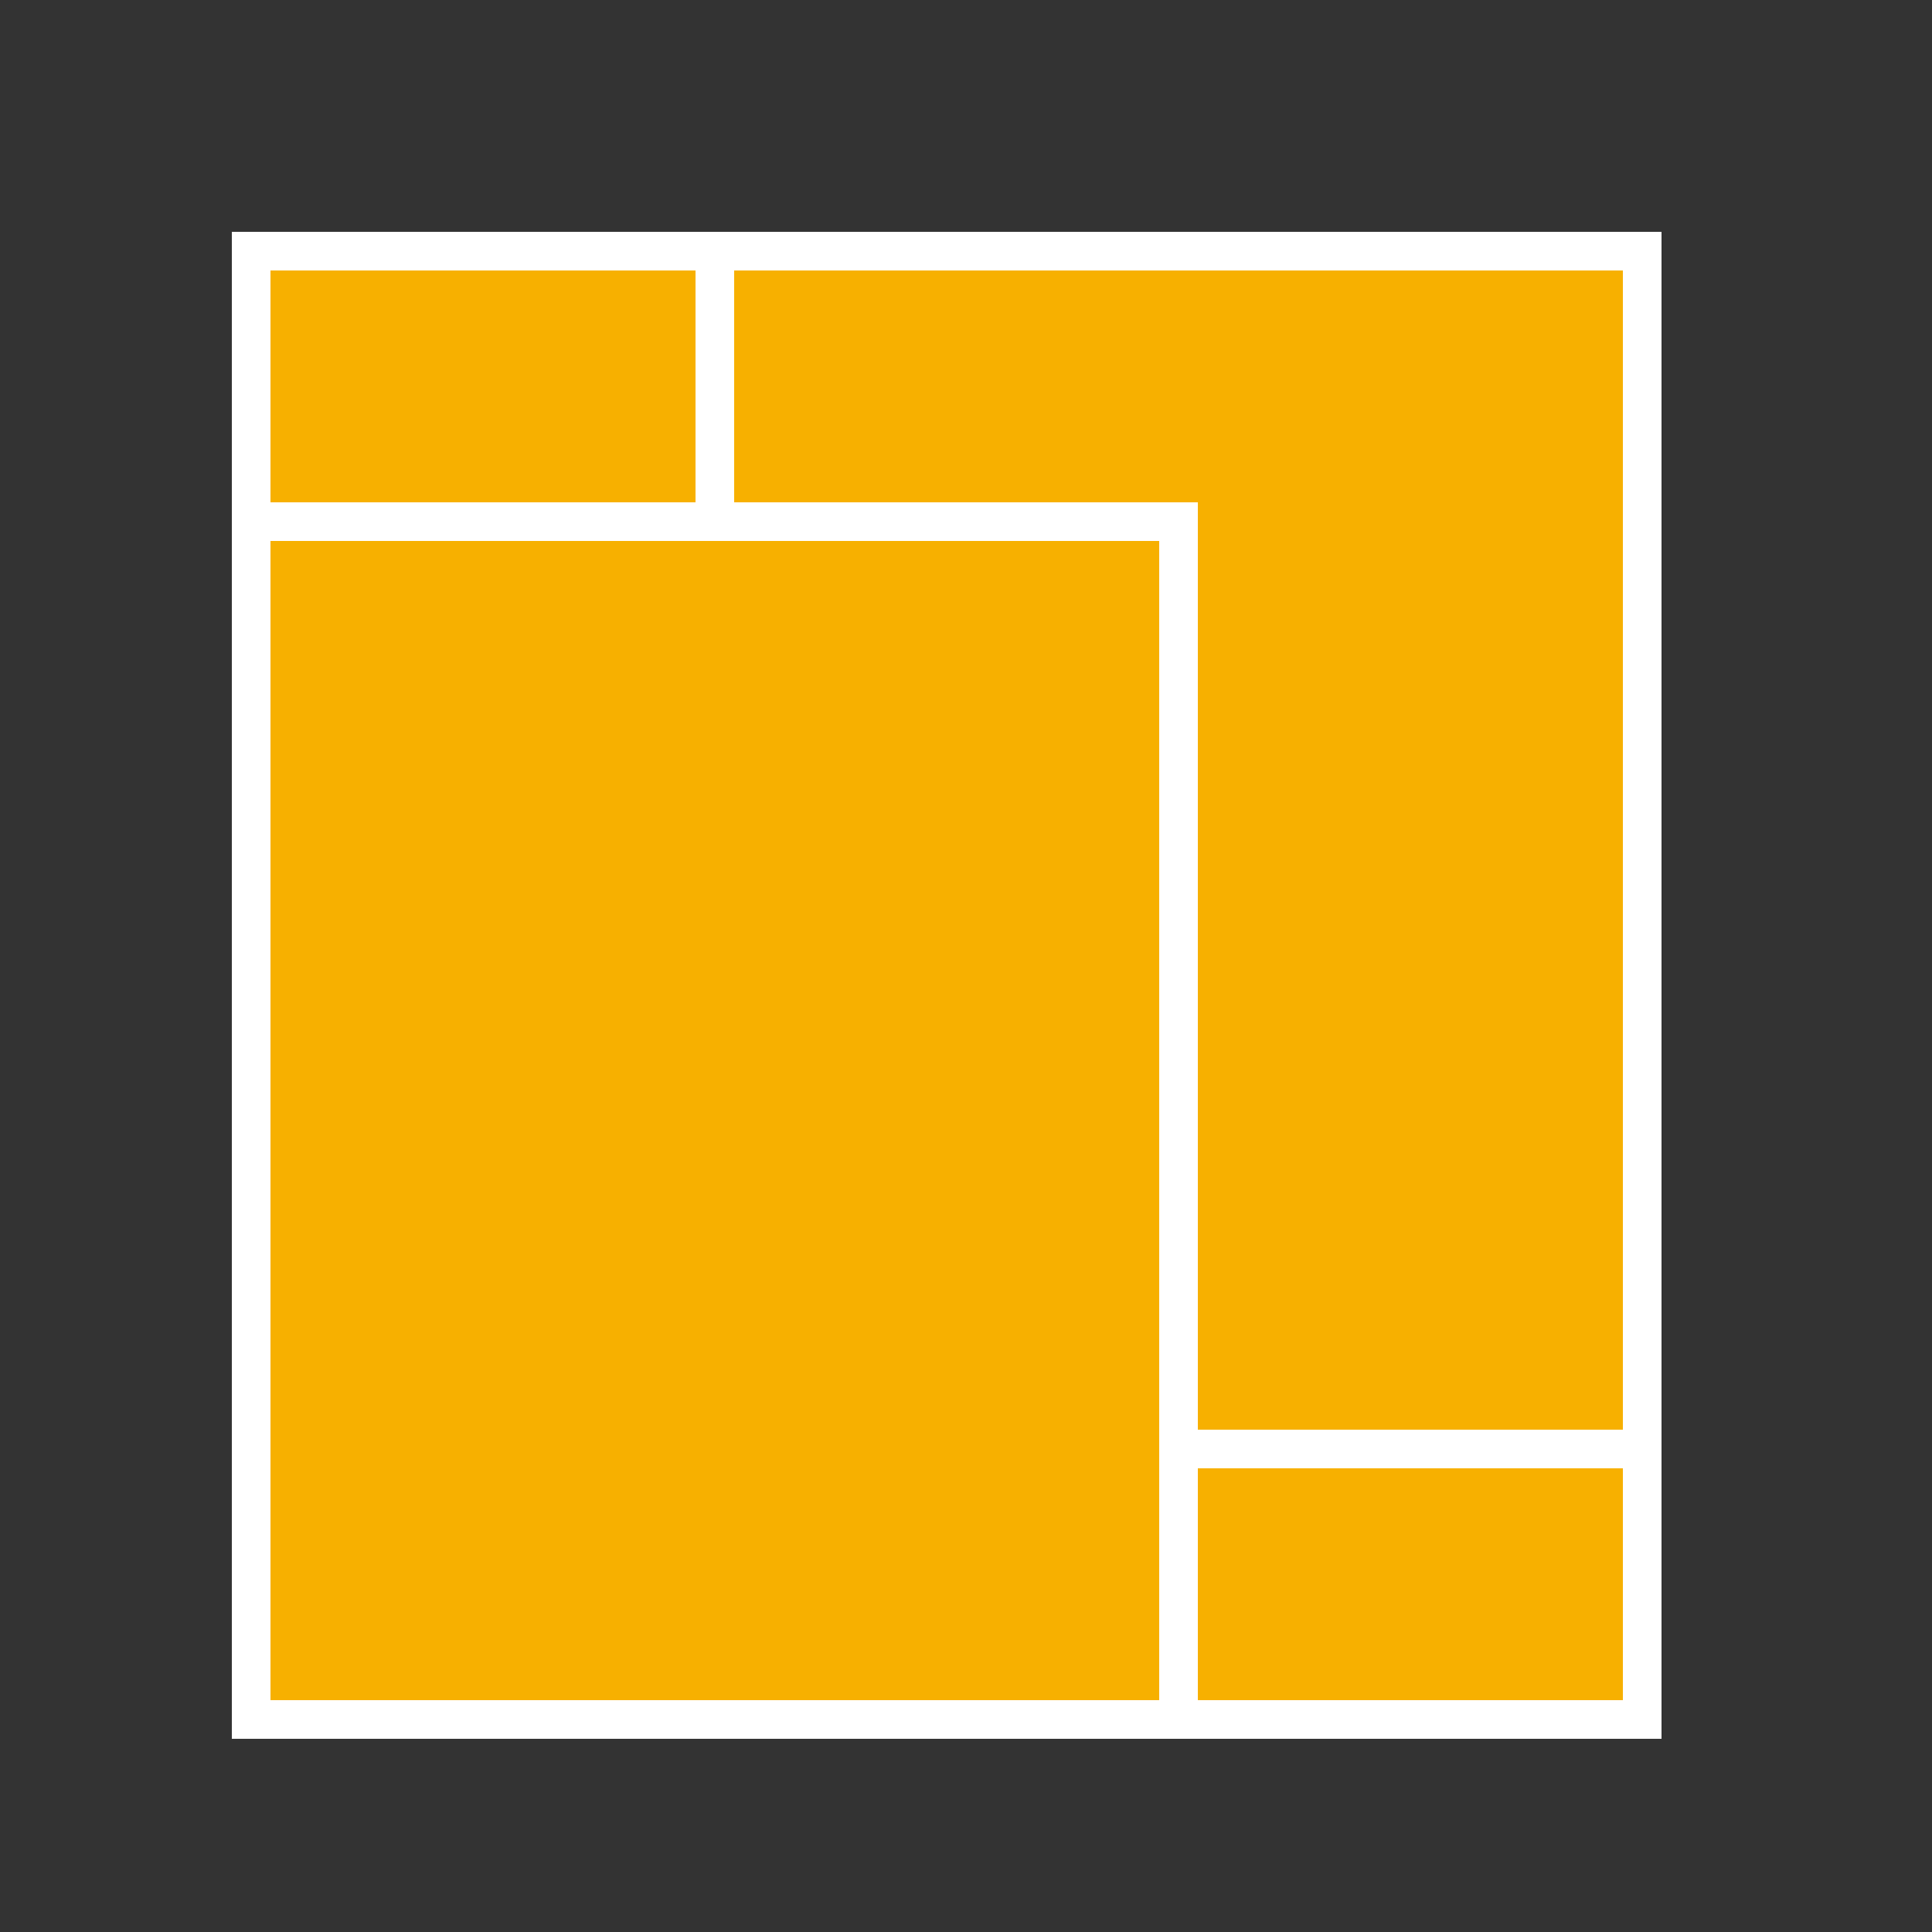 <?xml version="1.0" encoding="utf-8"?>
<!-- Generator: Adobe Illustrator 15.0.0, SVG Export Plug-In . SVG Version: 6.00 Build 0)  -->
<!DOCTYPE svg PUBLIC "-//W3C//DTD SVG 1.1//EN" "http://www.w3.org/Graphics/SVG/1.1/DTD/svg11.dtd">
<svg version="1.1" id="Calque_1" xmlns="http://www.w3.org/2000/svg" xmlns:xlink="http://www.w3.org/1999/xlink" x="0px" y="0px"
	 width="50px" height="50px" viewBox="0 0 50 50" enable-background="new 0 0 50 50" xml:space="preserve">
<rect x="0" y="0" width="50" height="50" fill="#333333" stroke="none"/>
<rect x="6.5" y="6.5" fill="#F7B000" stroke="#FFFFFF" stroke-miterlimit="10" width="36" height="38"/>
<rect x="18.5" y="6.5" fill="#F7B000" stroke="#FFFFFF" stroke-miterlimit="10" width="24" height="31"/>
<rect x="6.5" y="13.5" fill="#F7B000" stroke="#FFFFFF" stroke-miterlimit="10" width="24" height="31"/>
</svg>
